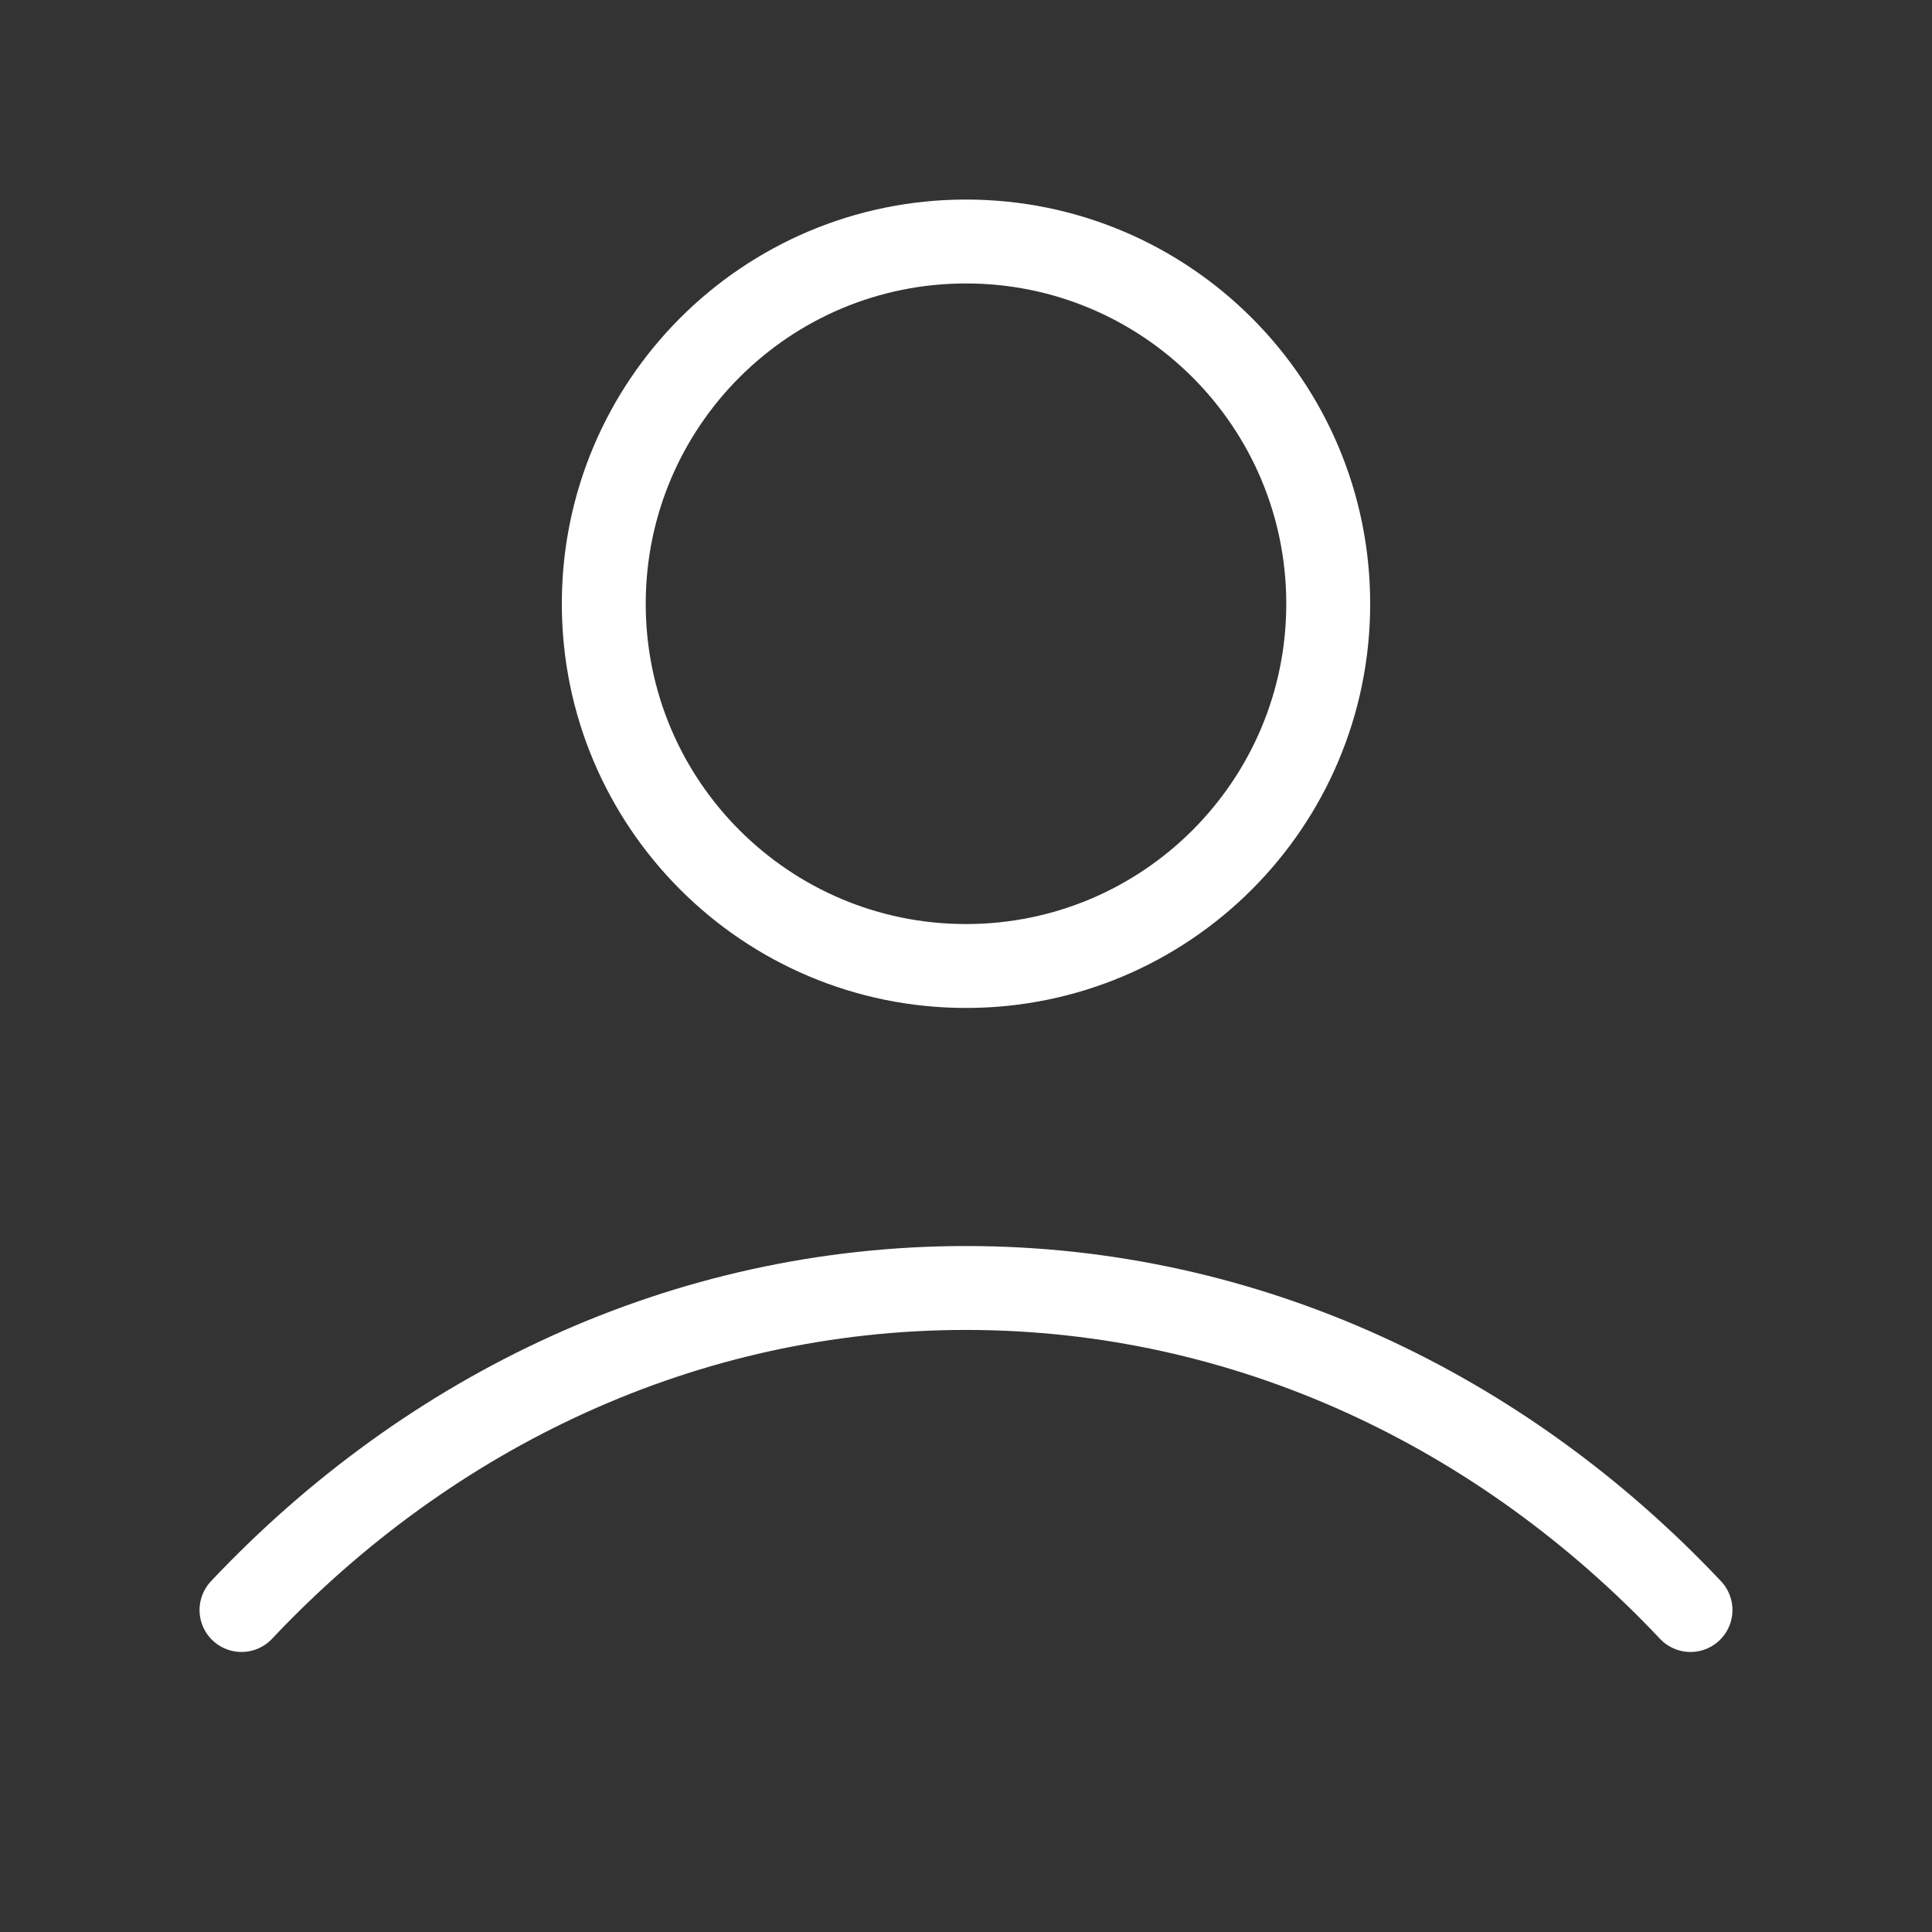 <svg width="35" height="35" viewBox="0 0 35 35" fill="none" xmlns="http://www.w3.org/2000/svg">
<rect x="0" y="0" width="35" height="35" fill="#333333" stroke="none"/>
<path d="M4.375 29.167C7.781 25.554 12.406 23.333 17.5 23.333C22.594 23.333 27.219 25.554 30.625 29.167M24.062 10.938C24.062 14.562 21.124 17.5 17.5 17.5C13.876 17.5 10.938 14.562 10.938 10.938C10.938 7.313 13.876 4.375 17.5 4.375C21.124 4.375 24.062 7.313 24.062 10.938Z" stroke="white" stroke-width="1.52" stroke-linecap="round" stroke-linejoin="round"/>
</svg>
